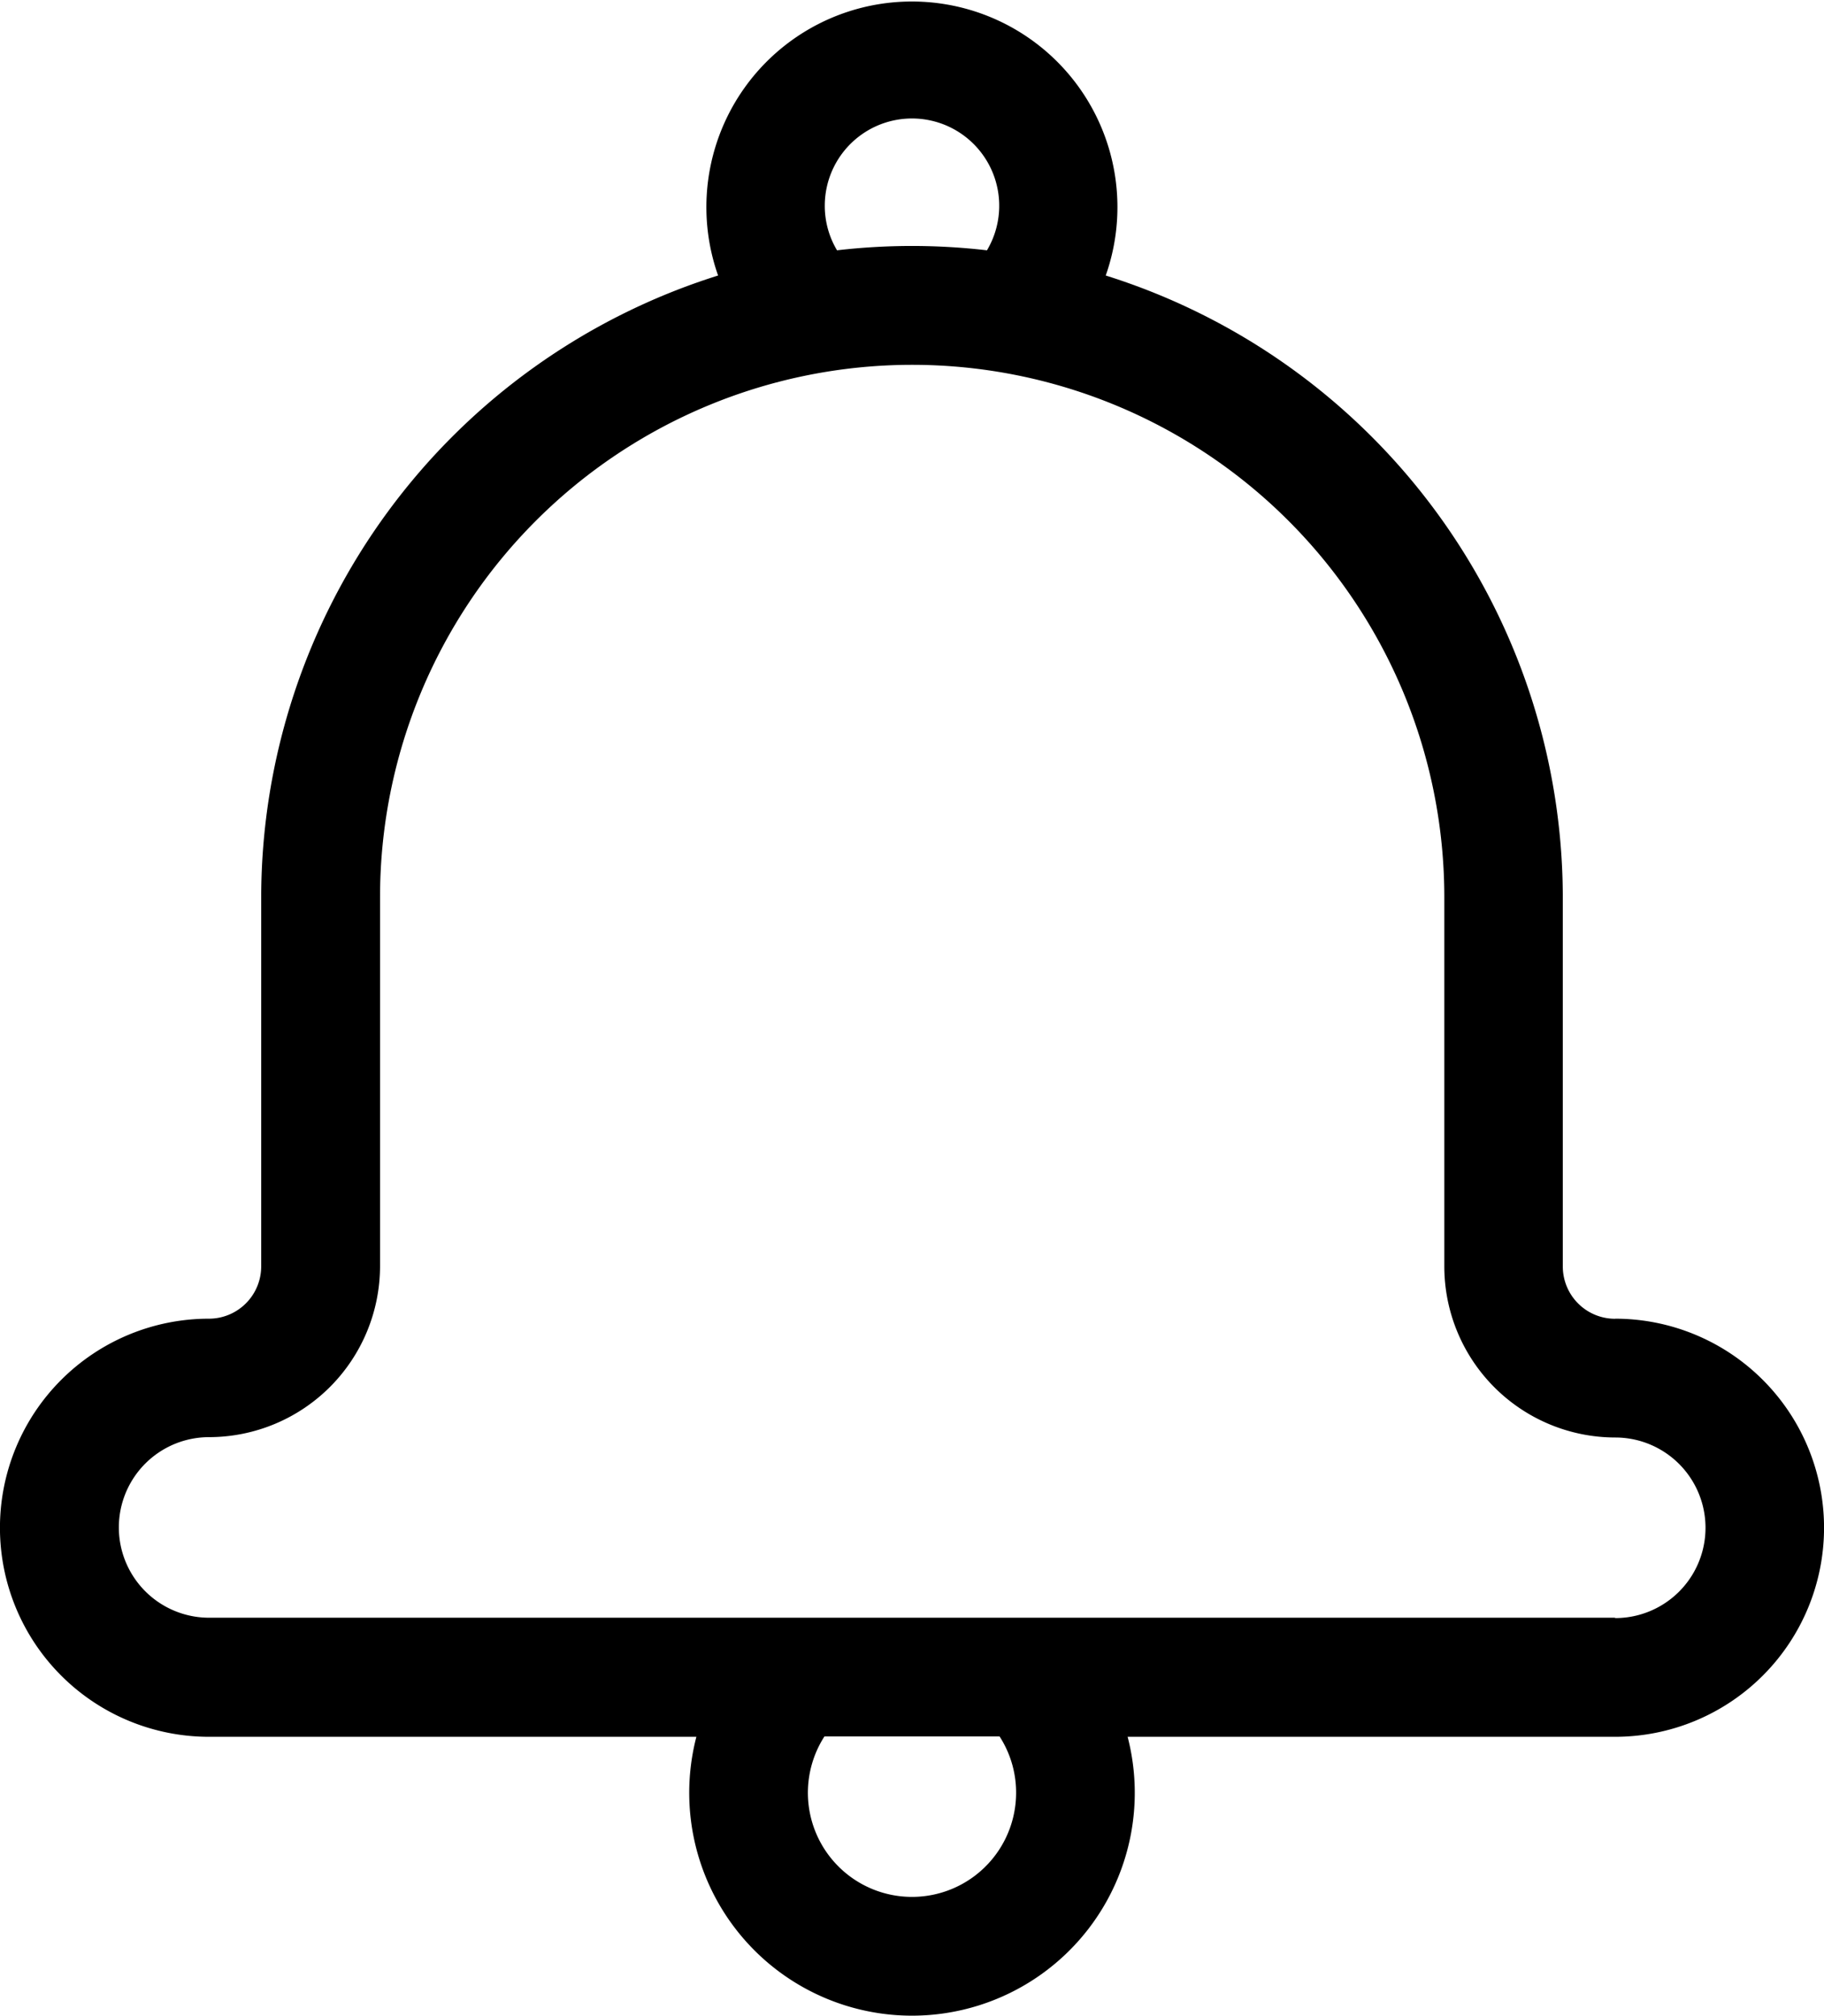 <svg xmlns="http://www.w3.org/2000/svg" width="20.412" height="22.551" viewBox="0 0 20.412 22.551">
  <g id="bell_1_" data-name="bell (1)" transform="translate(-24.16 0)">
    <path id="Path_207" data-name="Path 207" d="M42.234,14.752a.585.585,0,0,1-.585-.585V10.036a7.3,7.3,0,0,0-5.115-6.954,2.3,2.3,0,1,0-4.338,0,7.3,7.3,0,0,0-5.113,6.953v4.131a.585.585,0,0,1-.585.585,2.338,2.338,0,0,0,0,4.677h5.455a2.493,2.493,0,1,0,4.826,0h5.455a2.338,2.338,0,0,0,0-4.677ZM33.39,2.3a.976.976,0,1,1,1.815.5,7.263,7.263,0,0,0-1.678,0,.969.969,0,0,1-.137-.5Zm2.141,17.754a1.165,1.165,0,1,1-2.145-.63h1.96A1.157,1.157,0,0,1,35.531,20.058Zm6.7-1.958H26.5a1.01,1.01,0,1,1,0-2.02,1.915,1.915,0,0,0,1.913-1.913V10.036a5.955,5.955,0,0,1,11.91,0v4.131a1.915,1.915,0,0,0,1.913,1.913,1.01,1.01,0,0,1,0,2.02Z"/>
  </g>
</svg>
